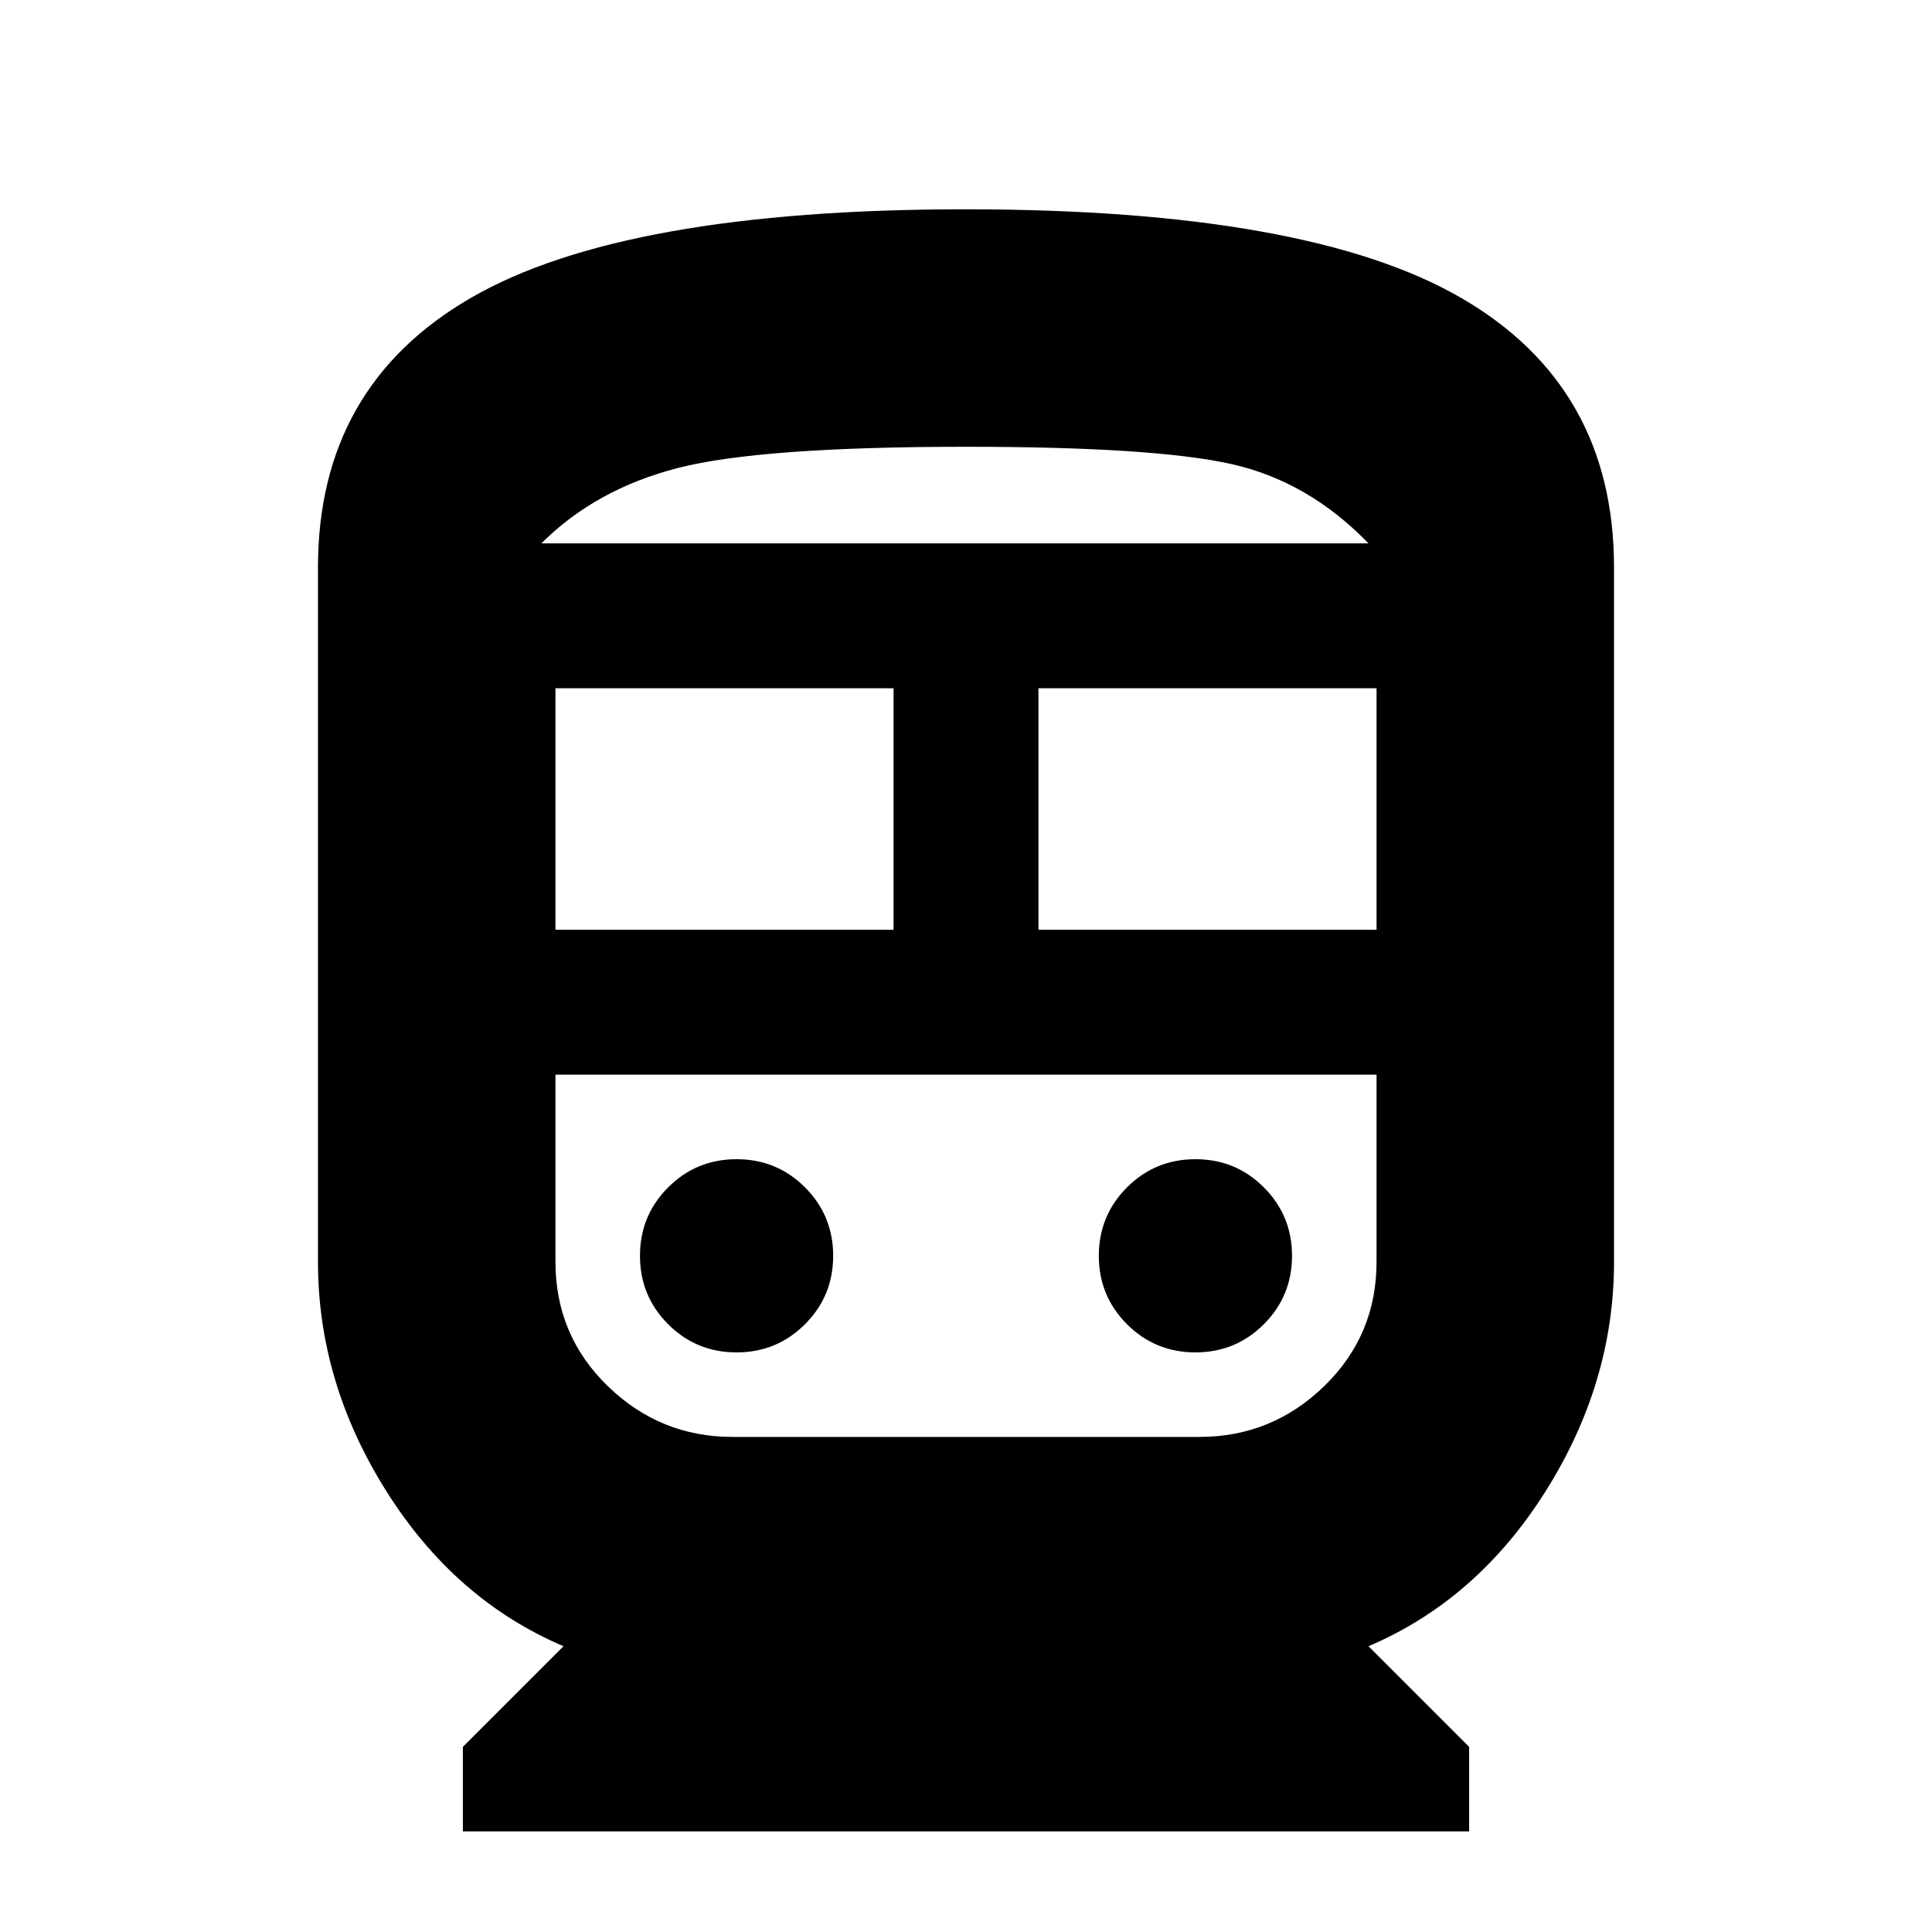 <svg xmlns="http://www.w3.org/2000/svg" height="20" viewBox="0 -960 960 960" width="20"><path d="M230-50v-42l50-50q-54-23-88-77t-34-114v-345q0-90 76-134t245.716-44Q650-856 726-812t76 134v345q0 60-34 114t-88 77l50 50v42H230Zm46-448h168v-120H276v120Zm338 72H276h408-70Zm-98-72h168v-120H516v120ZM366-288q20 0 34-14t14-34q0-20-14-34t-34-14q-20 0-34 14t-14 34q0 20 14 34t34 14Zm228 0q20 0 34-14t14-34q0-20-14-34t-34-14q-20 0-34 14t-14 34q0 20 14 34t34 14Zm-230 42h232q36 0 62-25.25T684-333v-93H276v93q0 36.5 26 61.75T364-246Zm116-492q-102 0-143 10.5T269-690h411q-30-31-68.5-39.5T480-738Zm.448 48H680 269h211.448Z"/></svg>